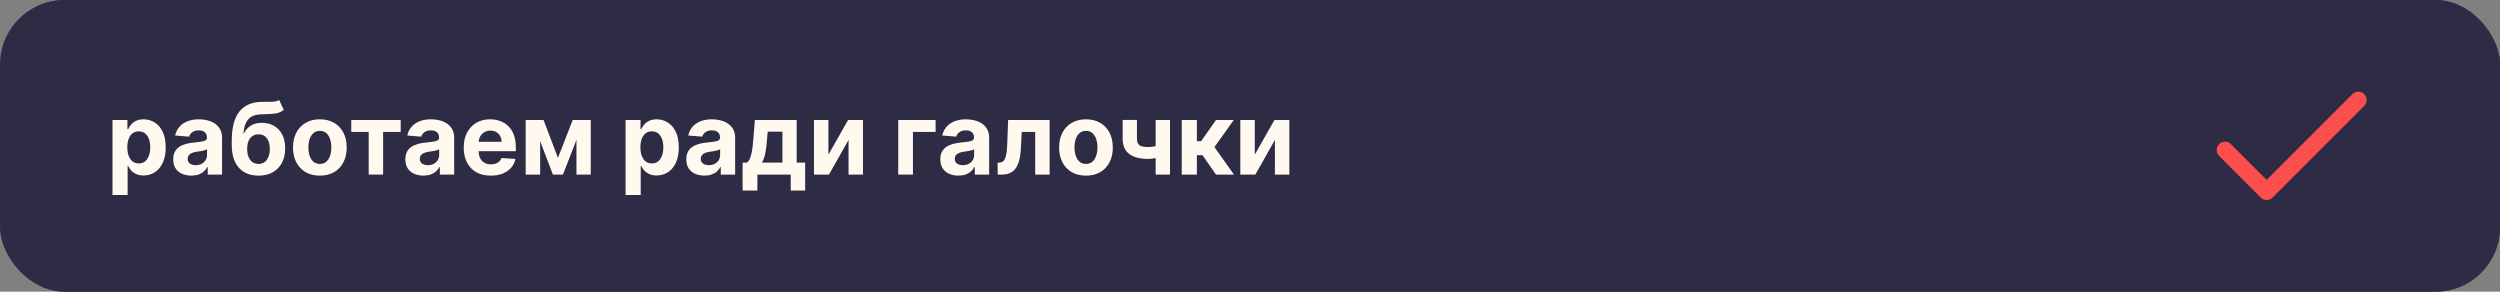 <svg width="600" height="70" viewBox="0 0 600 70" fill="none" xmlns="http://www.w3.org/2000/svg">
<rect x="0" y="0" width="600" height="70" fill="#808080" stroke="none"/>
<rect x="0.103" width="599.897" height="70" rx="15.5" fill="#2F2D46"/>
<rect width="600" height="70" rx="15.5" fill="#2F2D46" fill-opacity="0.95"/>
<path d="M564.586 22.586C565.367 21.805 566.633 21.805 567.414 22.586C568.195 23.367 568.195 24.633 567.414 25.414L545.414 47.414C544.633 48.195 543.367 48.195 542.586 47.414L532.586 37.414C531.805 36.633 531.805 35.367 532.586 34.586C533.318 33.853 534.477 33.807 535.263 34.448L535.414 34.586L544 43.172L564.586 22.586Z" fill="#FD4E4E"/>
<path d="M301.148 37.108L305.862 28.807H309.441V41.898H305.981V33.571L301.285 41.898H297.68V28.807H301.148V37.108Z" fill="#FFF9F0"/>
<path d="M283.617 41.898V28.807H287.248V33.886H288.271L291.833 28.807H296.094L291.467 35.301L296.146 41.898H291.833L288.603 37.253H287.248V41.898H283.617Z" fill="#FFF9F0"/>
<path d="M280.798 28.807V41.898H277.355V28.807H280.798ZM279.119 34.551V37.415C278.841 37.54 278.494 37.659 278.08 37.773C277.665 37.881 277.23 37.969 276.776 38.037C276.321 38.105 275.895 38.139 275.497 38.139C273.616 38.139 272.136 37.753 271.057 36.98C269.977 36.202 269.438 34.96 269.438 33.256V28.79H272.864V33.256C272.864 33.761 272.949 34.162 273.119 34.457C273.295 34.753 273.574 34.966 273.955 35.097C274.341 35.222 274.855 35.284 275.497 35.284C276.094 35.284 276.679 35.222 277.253 35.097C277.827 34.972 278.449 34.79 279.119 34.551Z" fill="#FFF9F0"/>
<path d="M260.634 42.153C259.31 42.153 258.165 41.872 257.199 41.31C256.239 40.742 255.497 39.952 254.975 38.94C254.452 37.923 254.19 36.744 254.19 35.403C254.19 34.051 254.452 32.869 254.975 31.858C255.497 30.841 256.239 30.051 257.199 29.489C258.165 28.92 259.31 28.636 260.634 28.636C261.957 28.636 263.1 28.92 264.06 29.489C265.026 30.051 265.77 30.841 266.293 31.858C266.815 32.869 267.077 34.051 267.077 35.403C267.077 36.744 266.815 37.923 266.293 38.94C265.77 39.952 265.026 40.742 264.06 41.31C263.1 41.872 261.957 42.153 260.634 42.153ZM260.651 39.341C261.253 39.341 261.756 39.17 262.159 38.83C262.563 38.483 262.867 38.011 263.071 37.415C263.281 36.818 263.386 36.139 263.386 35.378C263.386 34.617 263.281 33.938 263.071 33.341C262.867 32.744 262.563 32.273 262.159 31.926C261.756 31.579 261.253 31.406 260.651 31.406C260.043 31.406 259.531 31.579 259.117 31.926C258.707 32.273 258.398 32.744 258.188 33.341C257.983 33.938 257.881 34.617 257.881 35.378C257.881 36.139 257.983 36.818 258.188 37.415C258.398 38.011 258.707 38.483 259.117 38.83C259.531 39.17 260.043 39.341 260.651 39.341Z" fill="#FFF9F0"/>
<path d="M239.444 41.898L239.427 39.017H239.861C240.168 39.017 240.432 38.943 240.654 38.795C240.881 38.642 241.069 38.395 241.217 38.054C241.364 37.713 241.481 37.261 241.566 36.699C241.651 36.131 241.708 35.432 241.736 34.602L241.949 28.807H251.904V41.898H248.444V31.662H245.214L245.009 35.659C244.958 36.756 244.824 37.699 244.609 38.489C244.398 39.278 244.106 39.926 243.731 40.432C243.356 40.932 242.904 41.301 242.376 41.54C241.847 41.778 241.234 41.898 240.535 41.898H239.444Z" fill="#FFF9F0"/>
<path d="M230.022 42.145C229.187 42.145 228.443 42 227.789 41.71C227.136 41.415 226.619 40.98 226.238 40.406C225.863 39.827 225.676 39.105 225.676 38.242C225.676 37.514 225.809 36.903 226.076 36.409C226.343 35.915 226.707 35.517 227.167 35.216C227.627 34.915 228.15 34.688 228.735 34.534C229.326 34.381 229.946 34.273 230.593 34.21C231.355 34.131 231.968 34.057 232.434 33.989C232.9 33.915 233.238 33.807 233.449 33.665C233.659 33.523 233.764 33.312 233.764 33.034V32.983C233.764 32.443 233.593 32.026 233.252 31.73C232.917 31.435 232.44 31.287 231.821 31.287C231.167 31.287 230.647 31.432 230.261 31.722C229.875 32.006 229.619 32.364 229.494 32.795L226.136 32.523C226.306 31.727 226.642 31.04 227.142 30.46C227.642 29.875 228.287 29.426 229.076 29.114C229.872 28.795 230.792 28.636 231.838 28.636C232.565 28.636 233.261 28.722 233.926 28.892C234.596 29.062 235.19 29.327 235.707 29.685C236.23 30.043 236.642 30.503 236.943 31.065C237.244 31.622 237.395 32.29 237.395 33.068V41.898H233.951V40.082H233.849C233.639 40.492 233.358 40.852 233.005 41.165C232.653 41.472 232.23 41.713 231.735 41.889C231.241 42.06 230.67 42.145 230.022 42.145ZM231.062 39.639C231.596 39.639 232.068 39.534 232.477 39.324C232.886 39.108 233.207 38.818 233.44 38.455C233.673 38.091 233.789 37.679 233.789 37.219V35.83C233.676 35.903 233.52 35.972 233.321 36.034C233.127 36.091 232.909 36.145 232.664 36.196C232.42 36.242 232.176 36.284 231.931 36.324C231.687 36.358 231.466 36.389 231.267 36.418C230.841 36.48 230.468 36.58 230.15 36.716C229.832 36.852 229.585 37.037 229.409 37.27C229.233 37.497 229.145 37.781 229.145 38.122C229.145 38.617 229.324 38.994 229.681 39.256C230.045 39.511 230.505 39.639 231.062 39.639Z" fill="#FFF9F0"/>
<path d="M224.544 28.807V31.662H219.107V41.898H215.578V28.807H224.544Z" fill="#FFF9F0"/>
<path d="M198.82 37.108L203.533 28.807H207.113V41.898H203.653V33.571L198.957 41.898H195.352V28.807H198.82V37.108Z" fill="#FFF9F0"/>
<path d="M178.228 45.733V39.017H179.233C179.523 38.835 179.756 38.545 179.932 38.148C180.114 37.75 180.262 37.281 180.375 36.741C180.495 36.202 180.585 35.619 180.648 34.994C180.716 34.364 180.776 33.727 180.827 33.085L181.168 28.807H191.208V39.017H193.236V45.733H189.776V41.898H181.773V45.733H178.228ZM182.847 39.017H187.782V31.602H184.253L184.117 33.085C184.02 34.483 183.881 35.67 183.699 36.648C183.517 37.619 183.233 38.409 182.847 39.017Z" fill="#FFF9F0"/>
<path d="M169.061 42.145C168.226 42.145 167.482 42 166.828 41.71C166.175 41.415 165.658 40.98 165.277 40.406C164.902 39.827 164.715 39.105 164.715 38.242C164.715 37.514 164.848 36.903 165.115 36.409C165.382 35.915 165.746 35.517 166.206 35.216C166.667 34.915 167.189 34.688 167.775 34.534C168.365 34.381 168.985 34.273 169.632 34.21C170.394 34.131 171.007 34.057 171.473 33.989C171.939 33.915 172.277 33.807 172.488 33.665C172.698 33.523 172.803 33.312 172.803 33.034V32.983C172.803 32.443 172.632 32.026 172.292 31.73C171.956 31.435 171.479 31.287 170.86 31.287C170.206 31.287 169.686 31.432 169.3 31.722C168.914 32.006 168.658 32.364 168.533 32.795L165.175 32.523C165.346 31.727 165.681 31.04 166.181 30.46C166.681 29.875 167.326 29.426 168.115 29.114C168.911 28.795 169.831 28.636 170.877 28.636C171.604 28.636 172.3 28.722 172.965 28.892C173.635 29.062 174.229 29.327 174.746 29.685C175.269 30.043 175.681 30.503 175.982 31.065C176.283 31.622 176.434 32.29 176.434 33.068V41.898H172.99V40.082H172.888C172.678 40.492 172.397 40.852 172.044 41.165C171.692 41.472 171.269 41.713 170.775 41.889C170.28 42.06 169.709 42.145 169.061 42.145ZM170.101 39.639C170.635 39.639 171.107 39.534 171.516 39.324C171.925 39.108 172.246 38.818 172.479 38.455C172.712 38.091 172.828 37.679 172.828 37.219V35.83C172.715 35.903 172.559 35.972 172.36 36.034C172.167 36.091 171.948 36.145 171.703 36.196C171.459 36.242 171.215 36.284 170.971 36.324C170.726 36.358 170.505 36.389 170.306 36.418C169.88 36.48 169.507 36.58 169.189 36.716C168.871 36.852 168.624 37.037 168.448 37.27C168.272 37.497 168.184 37.781 168.184 38.122C168.184 38.617 168.363 38.994 168.721 39.256C169.084 39.511 169.544 39.639 170.101 39.639Z" fill="#FFF9F0"/>
<path d="M150.141 46.807V28.807H153.72V31.006H153.882C154.041 30.653 154.271 30.295 154.572 29.932C154.879 29.562 155.277 29.256 155.766 29.011C156.26 28.761 156.874 28.636 157.607 28.636C158.561 28.636 159.442 28.886 160.249 29.386C161.055 29.881 161.7 30.628 162.183 31.628C162.666 32.622 162.908 33.869 162.908 35.369C162.908 36.83 162.672 38.062 162.2 39.068C161.734 40.068 161.098 40.827 160.291 41.344C159.49 41.855 158.592 42.111 157.598 42.111C156.893 42.111 156.294 41.994 155.8 41.761C155.311 41.528 154.911 41.236 154.598 40.883C154.286 40.526 154.047 40.165 153.882 39.801H153.771V46.807H150.141ZM153.695 35.352C153.695 36.131 153.803 36.81 154.018 37.389C154.234 37.969 154.547 38.42 154.956 38.744C155.365 39.062 155.862 39.222 156.447 39.222C157.038 39.222 157.538 39.06 157.947 38.736C158.357 38.406 158.666 37.952 158.876 37.372C159.092 36.787 159.2 36.114 159.2 35.352C159.2 34.597 159.095 33.932 158.885 33.358C158.675 32.784 158.365 32.335 157.956 32.011C157.547 31.688 157.044 31.526 156.447 31.526C155.857 31.526 155.357 31.682 154.947 31.994C154.544 32.307 154.234 32.75 154.018 33.324C153.803 33.898 153.695 34.574 153.695 35.352Z" fill="#FFF9F0"/>
<path d="M133.903 37.883L137.448 28.807H140.21L135.104 41.898H132.692L127.707 28.807H130.46L133.903 37.883ZM129.633 28.807V41.898H126.164V28.807H129.633ZM138.352 41.898V28.807H141.778V41.898H138.352Z" fill="#FFF9F0"/>
<path d="M117.786 42.153C116.44 42.153 115.281 41.881 114.309 41.335C113.343 40.784 112.599 40.006 112.076 39C111.553 37.989 111.292 36.793 111.292 35.412C111.292 34.065 111.553 32.883 112.076 31.866C112.599 30.849 113.335 30.057 114.283 29.489C115.238 28.92 116.357 28.636 117.641 28.636C118.505 28.636 119.309 28.776 120.053 29.054C120.803 29.327 121.457 29.739 122.014 30.29C122.576 30.841 123.014 31.534 123.326 32.369C123.639 33.199 123.795 34.17 123.795 35.284V36.281H112.741V34.031H120.377C120.377 33.508 120.264 33.045 120.036 32.642C119.809 32.239 119.494 31.923 119.09 31.696C118.693 31.463 118.229 31.347 117.701 31.347C117.15 31.347 116.661 31.474 116.235 31.73C115.815 31.98 115.485 32.318 115.247 32.744C115.008 33.165 114.886 33.633 114.88 34.151V36.29C114.88 36.938 114.999 37.497 115.238 37.969C115.482 38.44 115.826 38.804 116.269 39.06C116.712 39.315 117.238 39.443 117.846 39.443C118.249 39.443 118.619 39.386 118.954 39.273C119.289 39.159 119.576 38.989 119.815 38.761C120.053 38.534 120.235 38.256 120.36 37.926L123.718 38.148C123.548 38.955 123.198 39.659 122.67 40.261C122.147 40.858 121.471 41.324 120.641 41.659C119.818 41.989 118.866 42.153 117.786 42.153Z" fill="#FFF9F0"/>
<path d="M101.632 42.145C100.797 42.145 100.052 42 99.399 41.71C98.745 41.415 98.228 40.98 97.848 40.406C97.473 39.827 97.285 39.105 97.285 38.242C97.285 37.514 97.419 36.903 97.686 36.409C97.953 35.915 98.316 35.517 98.777 35.216C99.237 34.915 99.76 34.688 100.345 34.534C100.936 34.381 101.555 34.273 102.203 34.21C102.964 34.131 103.578 34.057 104.044 33.989C104.51 33.915 104.848 33.807 105.058 33.665C105.268 33.523 105.373 33.312 105.373 33.034V32.983C105.373 32.443 105.203 32.026 104.862 31.73C104.527 31.435 104.049 31.287 103.43 31.287C102.777 31.287 102.257 31.432 101.87 31.722C101.484 32.006 101.228 32.364 101.103 32.795L97.745 32.523C97.916 31.727 98.251 31.04 98.751 30.46C99.251 29.875 99.896 29.426 100.686 29.114C101.481 28.795 102.402 28.636 103.447 28.636C104.174 28.636 104.87 28.722 105.535 28.892C106.206 29.062 106.799 29.327 107.316 29.685C107.839 30.043 108.251 30.503 108.552 31.065C108.853 31.622 109.004 32.29 109.004 33.068V41.898H105.561V40.082H105.458C105.248 40.492 104.967 40.852 104.615 41.165C104.262 41.472 103.839 41.713 103.345 41.889C102.851 42.06 102.279 42.145 101.632 42.145ZM102.672 39.639C103.206 39.639 103.677 39.534 104.086 39.324C104.495 39.108 104.816 38.818 105.049 38.455C105.282 38.091 105.399 37.679 105.399 37.219V35.83C105.285 35.903 105.129 35.972 104.93 36.034C104.737 36.091 104.518 36.145 104.274 36.196C104.029 36.242 103.785 36.284 103.541 36.324C103.297 36.358 103.075 36.389 102.876 36.418C102.45 36.48 102.078 36.58 101.76 36.716C101.441 36.852 101.194 37.037 101.018 37.27C100.842 37.497 100.754 37.781 100.754 38.122C100.754 38.617 100.933 38.994 101.291 39.256C101.654 39.511 102.115 39.639 102.672 39.639Z" fill="#FFF9F0"/>
<path d="M84.303 31.662V28.807H96.166V31.662H91.948V41.898H88.487V31.662H84.303Z" fill="#FFF9F0"/>
<path d="M76.766 42.153C75.443 42.153 74.298 41.872 73.332 41.31C72.371 40.742 71.63 39.952 71.107 38.94C70.585 37.923 70.323 36.744 70.323 35.403C70.323 34.051 70.585 32.869 71.107 31.858C71.63 30.841 72.371 30.051 73.332 29.489C74.298 28.92 75.443 28.636 76.766 28.636C78.09 28.636 79.232 28.92 80.193 29.489C81.159 30.051 81.903 30.841 82.425 31.858C82.948 32.869 83.21 34.051 83.21 35.403C83.21 36.744 82.948 37.923 82.425 38.94C81.903 39.952 81.159 40.742 80.193 41.31C79.232 41.872 78.09 42.153 76.766 42.153ZM76.784 39.341C77.386 39.341 77.889 39.17 78.292 38.83C78.695 38.483 78.999 38.011 79.204 37.415C79.414 36.818 79.519 36.139 79.519 35.378C79.519 34.617 79.414 33.938 79.204 33.341C78.999 32.744 78.695 32.273 78.292 31.926C77.889 31.579 77.386 31.406 76.784 31.406C76.175 31.406 75.664 31.579 75.249 31.926C74.84 32.273 74.531 32.744 74.32 33.341C74.116 33.938 74.014 34.617 74.014 35.378C74.014 36.139 74.116 36.818 74.32 37.415C74.531 38.011 74.84 38.483 75.249 38.83C75.664 39.17 76.175 39.341 76.784 39.341Z" fill="#FFF9F0"/>
<path d="M66.993 24L68.101 26.369C67.731 26.676 67.322 26.903 66.874 27.051C66.425 27.193 65.888 27.287 65.263 27.332C64.643 27.378 63.888 27.409 62.996 27.426C61.984 27.438 61.16 27.599 60.524 27.912C59.888 28.224 59.405 28.716 59.075 29.386C58.746 30.051 58.53 30.921 58.428 31.994H58.555C58.947 31.193 59.498 30.574 60.209 30.136C60.925 29.699 61.808 29.48 62.859 29.48C63.973 29.48 64.947 29.724 65.783 30.213C66.624 30.702 67.277 31.403 67.743 32.318C68.209 33.233 68.442 34.33 68.442 35.608C68.442 36.938 68.18 38.094 67.658 39.077C67.141 40.054 66.405 40.812 65.45 41.352C64.496 41.886 63.359 42.153 62.041 42.153C60.717 42.153 59.575 41.875 58.615 41.318C57.66 40.761 56.922 39.94 56.399 38.855C55.882 37.77 55.623 36.435 55.623 34.849V33.776C55.623 30.622 56.237 28.284 57.464 26.761C58.692 25.239 60.496 24.466 62.876 24.443C63.524 24.432 64.109 24.429 64.632 24.435C65.155 24.44 65.612 24.415 66.004 24.358C66.402 24.301 66.731 24.182 66.993 24ZM62.058 39.341C62.615 39.341 63.092 39.196 63.49 38.906C63.893 38.617 64.203 38.202 64.419 37.662C64.641 37.122 64.751 36.477 64.751 35.727C64.751 34.983 64.641 34.352 64.419 33.835C64.203 33.312 63.893 32.915 63.49 32.642C63.087 32.369 62.604 32.233 62.041 32.233C61.621 32.233 61.243 32.31 60.908 32.463C60.572 32.617 60.285 32.844 60.047 33.145C59.814 33.44 59.632 33.807 59.501 34.244C59.376 34.676 59.314 35.17 59.314 35.727C59.314 36.847 59.555 37.73 60.038 38.378C60.527 39.02 61.2 39.341 62.058 39.341Z" fill="#FFF9F0"/>
<path d="M45.921 42.145C45.086 42.145 44.341 42 43.688 41.71C43.034 41.415 42.517 40.98 42.137 40.406C41.762 39.827 41.574 39.105 41.574 38.242C41.574 37.514 41.708 36.903 41.975 36.409C42.242 35.915 42.605 35.517 43.066 35.216C43.526 34.915 44.049 34.688 44.634 34.534C45.225 34.381 45.844 34.273 46.492 34.21C47.253 34.131 47.867 34.057 48.333 33.989C48.799 33.915 49.137 33.807 49.347 33.665C49.557 33.523 49.662 33.312 49.662 33.034V32.983C49.662 32.443 49.492 32.026 49.151 31.73C48.816 31.435 48.338 31.287 47.719 31.287C47.066 31.287 46.546 31.432 46.159 31.722C45.773 32.006 45.517 32.364 45.392 32.795L42.034 32.523C42.205 31.727 42.54 31.04 43.04 30.46C43.54 29.875 44.185 29.426 44.975 29.114C45.77 28.795 46.691 28.636 47.736 28.636C48.463 28.636 49.159 28.722 49.824 28.892C50.495 29.062 51.088 29.327 51.605 29.685C52.128 30.043 52.54 30.503 52.841 31.065C53.142 31.622 53.293 32.29 53.293 33.068V41.898H49.85V40.082H49.748C49.537 40.492 49.256 40.852 48.904 41.165C48.551 41.472 48.128 41.713 47.634 41.889C47.14 42.06 46.569 42.145 45.921 42.145ZM46.961 39.639C47.495 39.639 47.966 39.534 48.375 39.324C48.784 39.108 49.105 38.818 49.338 38.455C49.571 38.091 49.688 37.679 49.688 37.219V35.83C49.574 35.903 49.418 35.972 49.219 36.034C49.026 36.091 48.807 36.145 48.563 36.196C48.319 36.242 48.074 36.284 47.83 36.324C47.586 36.358 47.364 36.389 47.165 36.418C46.739 36.48 46.367 36.58 46.049 36.716C45.73 36.852 45.483 37.037 45.307 37.27C45.131 37.497 45.043 37.781 45.043 38.122C45.043 38.617 45.222 38.994 45.58 39.256C45.944 39.511 46.404 39.639 46.961 39.639Z" fill="#FFF9F0"/>
<path d="M27 46.807V28.807H30.579V31.006H30.741C30.901 30.653 31.131 30.295 31.432 29.932C31.739 29.562 32.136 29.256 32.625 29.011C33.119 28.761 33.733 28.636 34.466 28.636C35.42 28.636 36.301 28.886 37.108 29.386C37.915 29.881 38.56 30.628 39.043 31.628C39.526 32.622 39.767 33.869 39.767 35.369C39.767 36.83 39.531 38.062 39.06 39.068C38.594 40.068 37.957 40.827 37.151 41.344C36.349 41.855 35.452 42.111 34.457 42.111C33.753 42.111 33.153 41.994 32.659 41.761C32.17 41.528 31.77 41.236 31.457 40.883C31.145 40.526 30.906 40.165 30.741 39.801H30.631V46.807H27ZM30.554 35.352C30.554 36.131 30.662 36.81 30.878 37.389C31.094 37.969 31.406 38.42 31.815 38.744C32.224 39.062 32.722 39.222 33.307 39.222C33.898 39.222 34.398 39.06 34.807 38.736C35.216 38.406 35.526 37.952 35.736 37.372C35.952 36.787 36.06 36.114 36.06 35.352C36.06 34.597 35.955 33.932 35.744 33.358C35.534 32.784 35.224 32.335 34.815 32.011C34.406 31.688 33.903 31.526 33.307 31.526C32.716 31.526 32.216 31.682 31.807 31.994C31.403 32.307 31.094 32.75 30.878 33.324C30.662 33.898 30.554 34.574 30.554 35.352Z" fill="#FFF9F0"/>
</svg>
